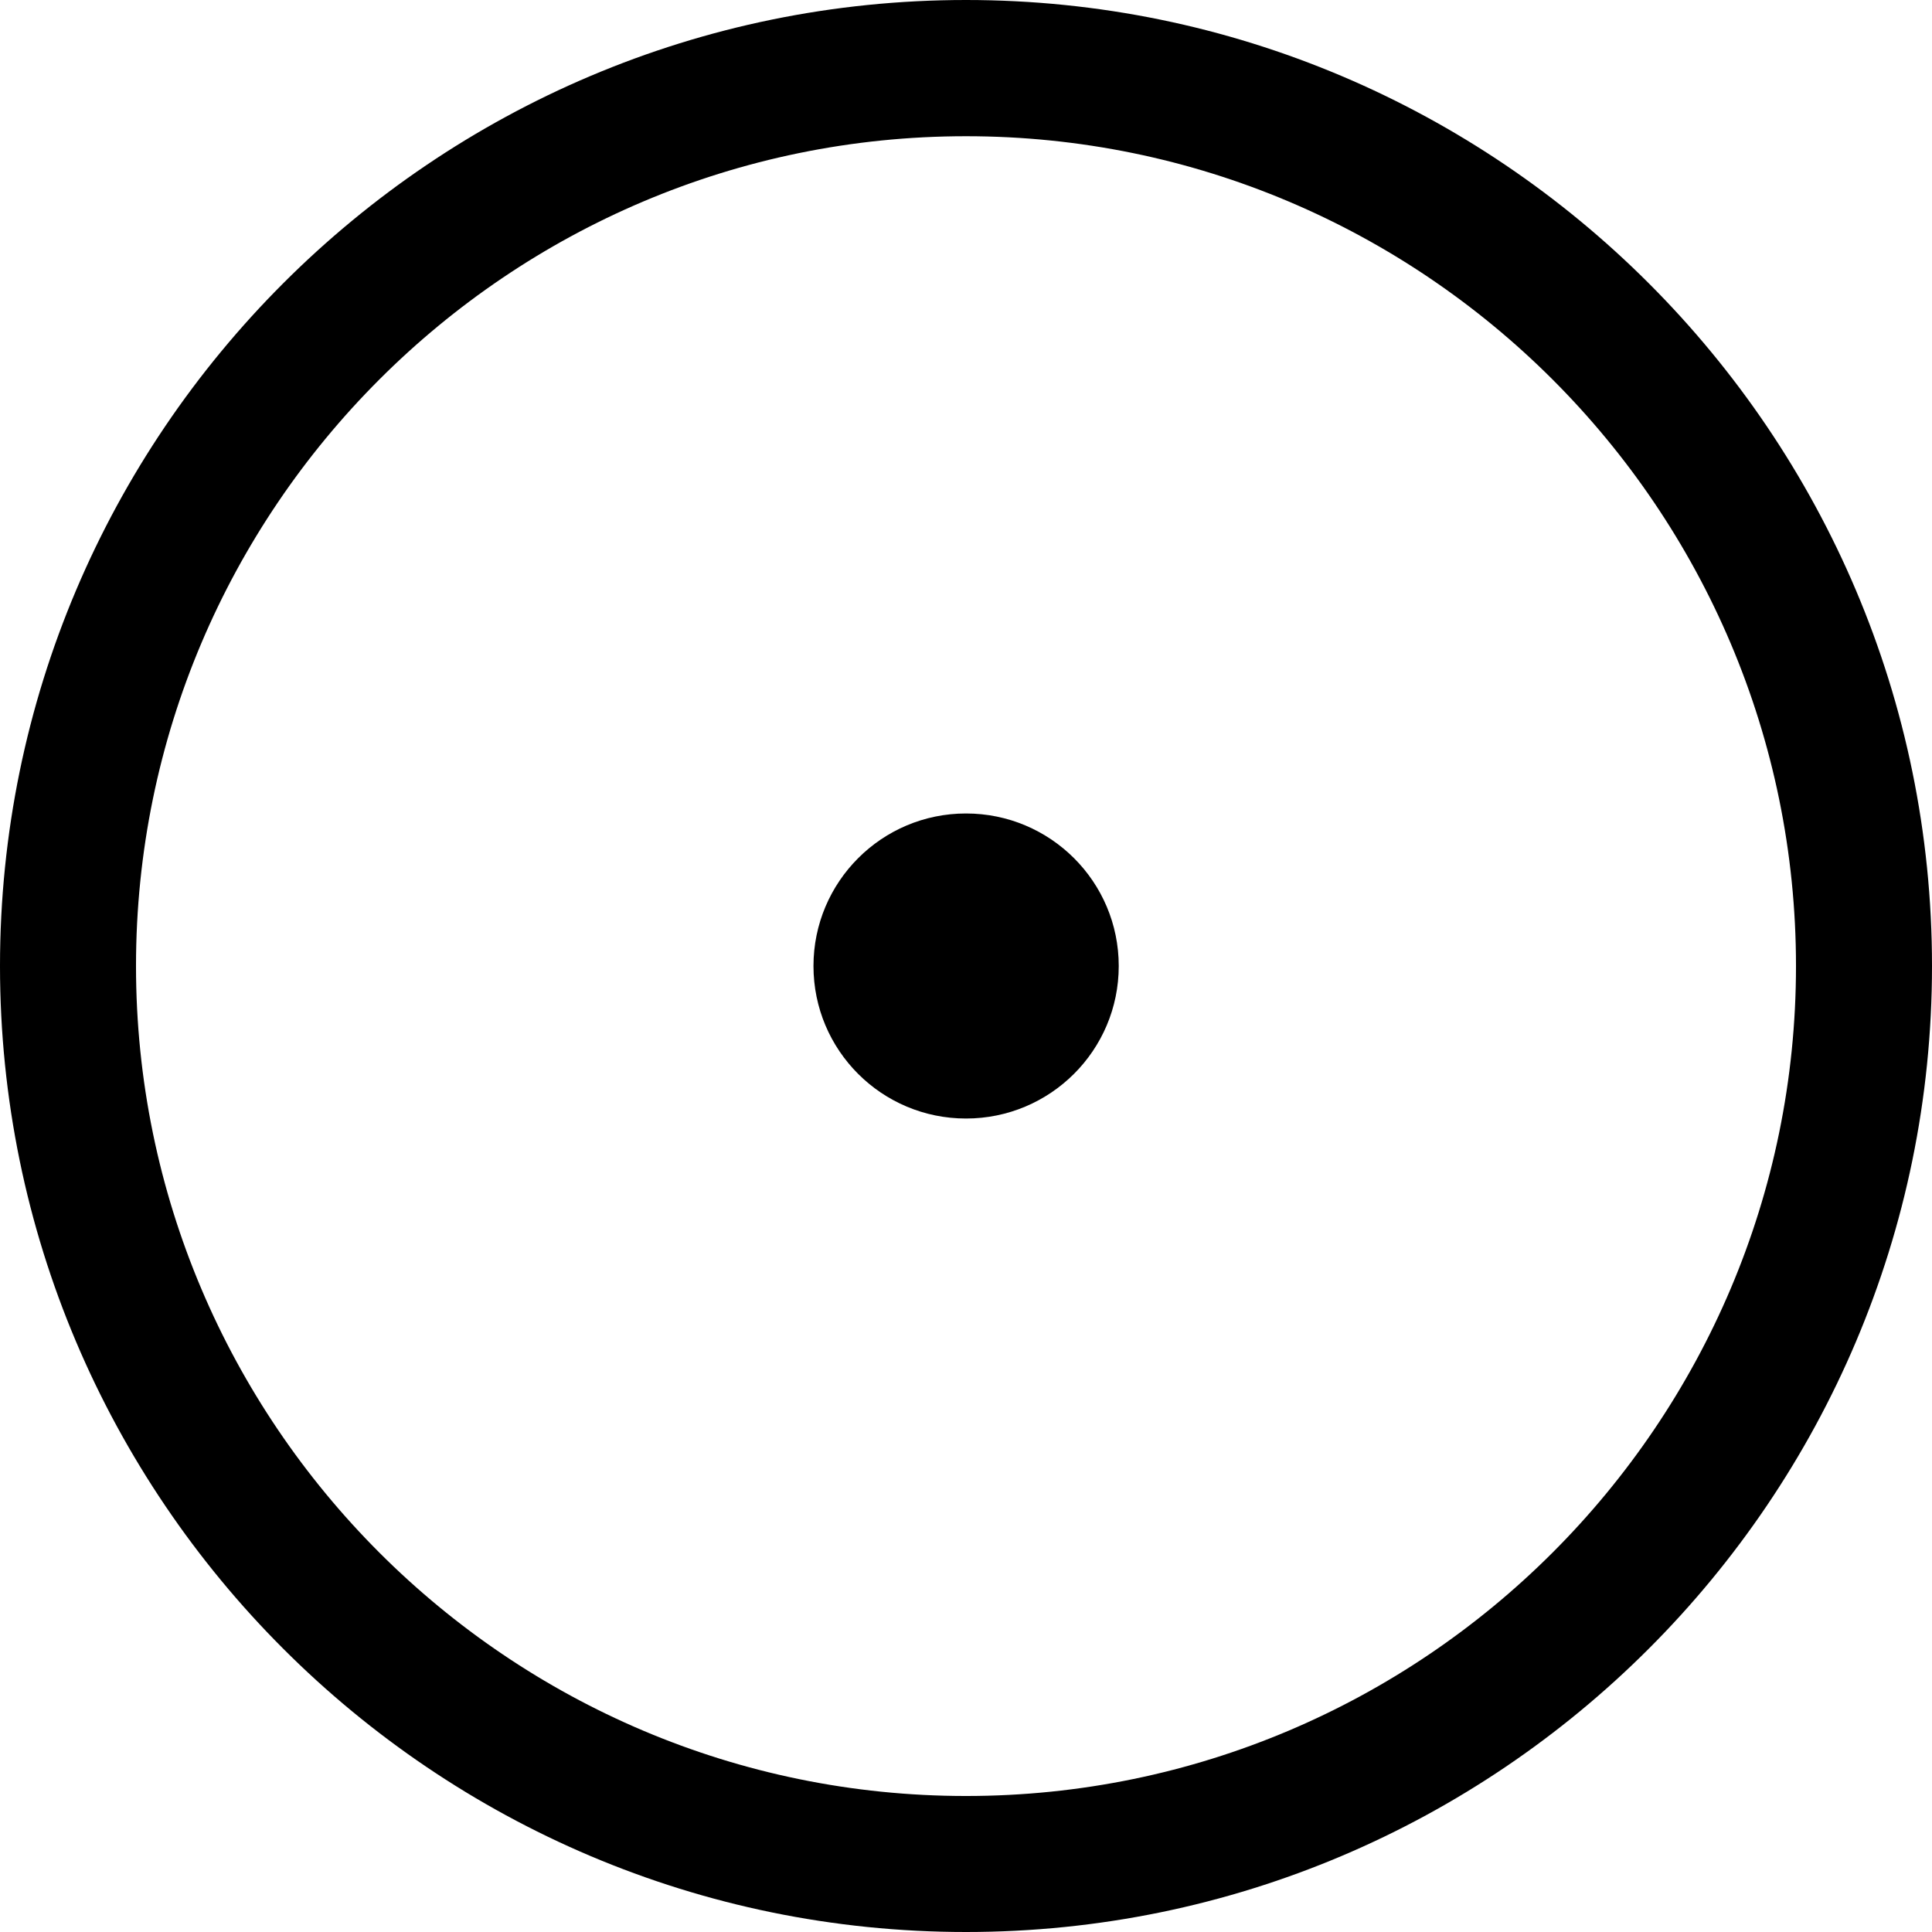 <?xml version="1.0" encoding="utf-8"?>
<!-- Generator: Adobe Illustrator 26.3.1, SVG Export Plug-In . SVG Version: 6.00 Build 0)  -->
<svg version="1.1" id="Ebene_1" xmlns="http://www.w3.org/2000/svg" xmlns:xlink="http://www.w3.org/1999/xlink" x="0px" y="0px"
	 viewBox="0 0 90.06 90.06" style="enable-background:new 0 0 90.06 90.06;" xml:space="preserve">
<style type="text/css">
	.st0{fill:none;}
</style>
<g>
	<path class="st0" d="M45.03,6.35C23.7,6.35,6.35,23.7,6.35,45.03S23.7,83.72,45.03,83.72s38.69-17.35,38.69-38.69
		S66.36,6.35,45.03,6.35z M45.03,52.15c-3.93,0-7.11-3.18-7.11-7.11c0-3.93,3.18-7.11,7.11-7.11c3.93,0,7.12,3.19,7.12,7.11
		C52.15,48.96,48.96,52.15,45.03,52.15z"/>
	<path d="M45.03,0C20.2,0,0,20.2,0,45.03c0,24.83,20.2,45.03,45.03,45.03c24.83,0,45.03-20.2,45.03-45.03
		C90.06,20.2,69.86,0,45.03,0z M45.03,83.72c-21.33,0-38.69-17.35-38.69-38.69S23.7,6.35,45.03,6.35S83.72,23.7,83.72,45.03
		S66.36,83.72,45.03,83.72z"/>
	<path d="M45.03,37.92c-3.93,0-7.11,3.19-7.11,7.11c0,3.93,3.18,7.11,7.11,7.11c3.93,0,7.12-3.18,7.12-7.11
		C52.15,41.1,48.96,37.92,45.03,37.92z"/>
</g>
</svg>
